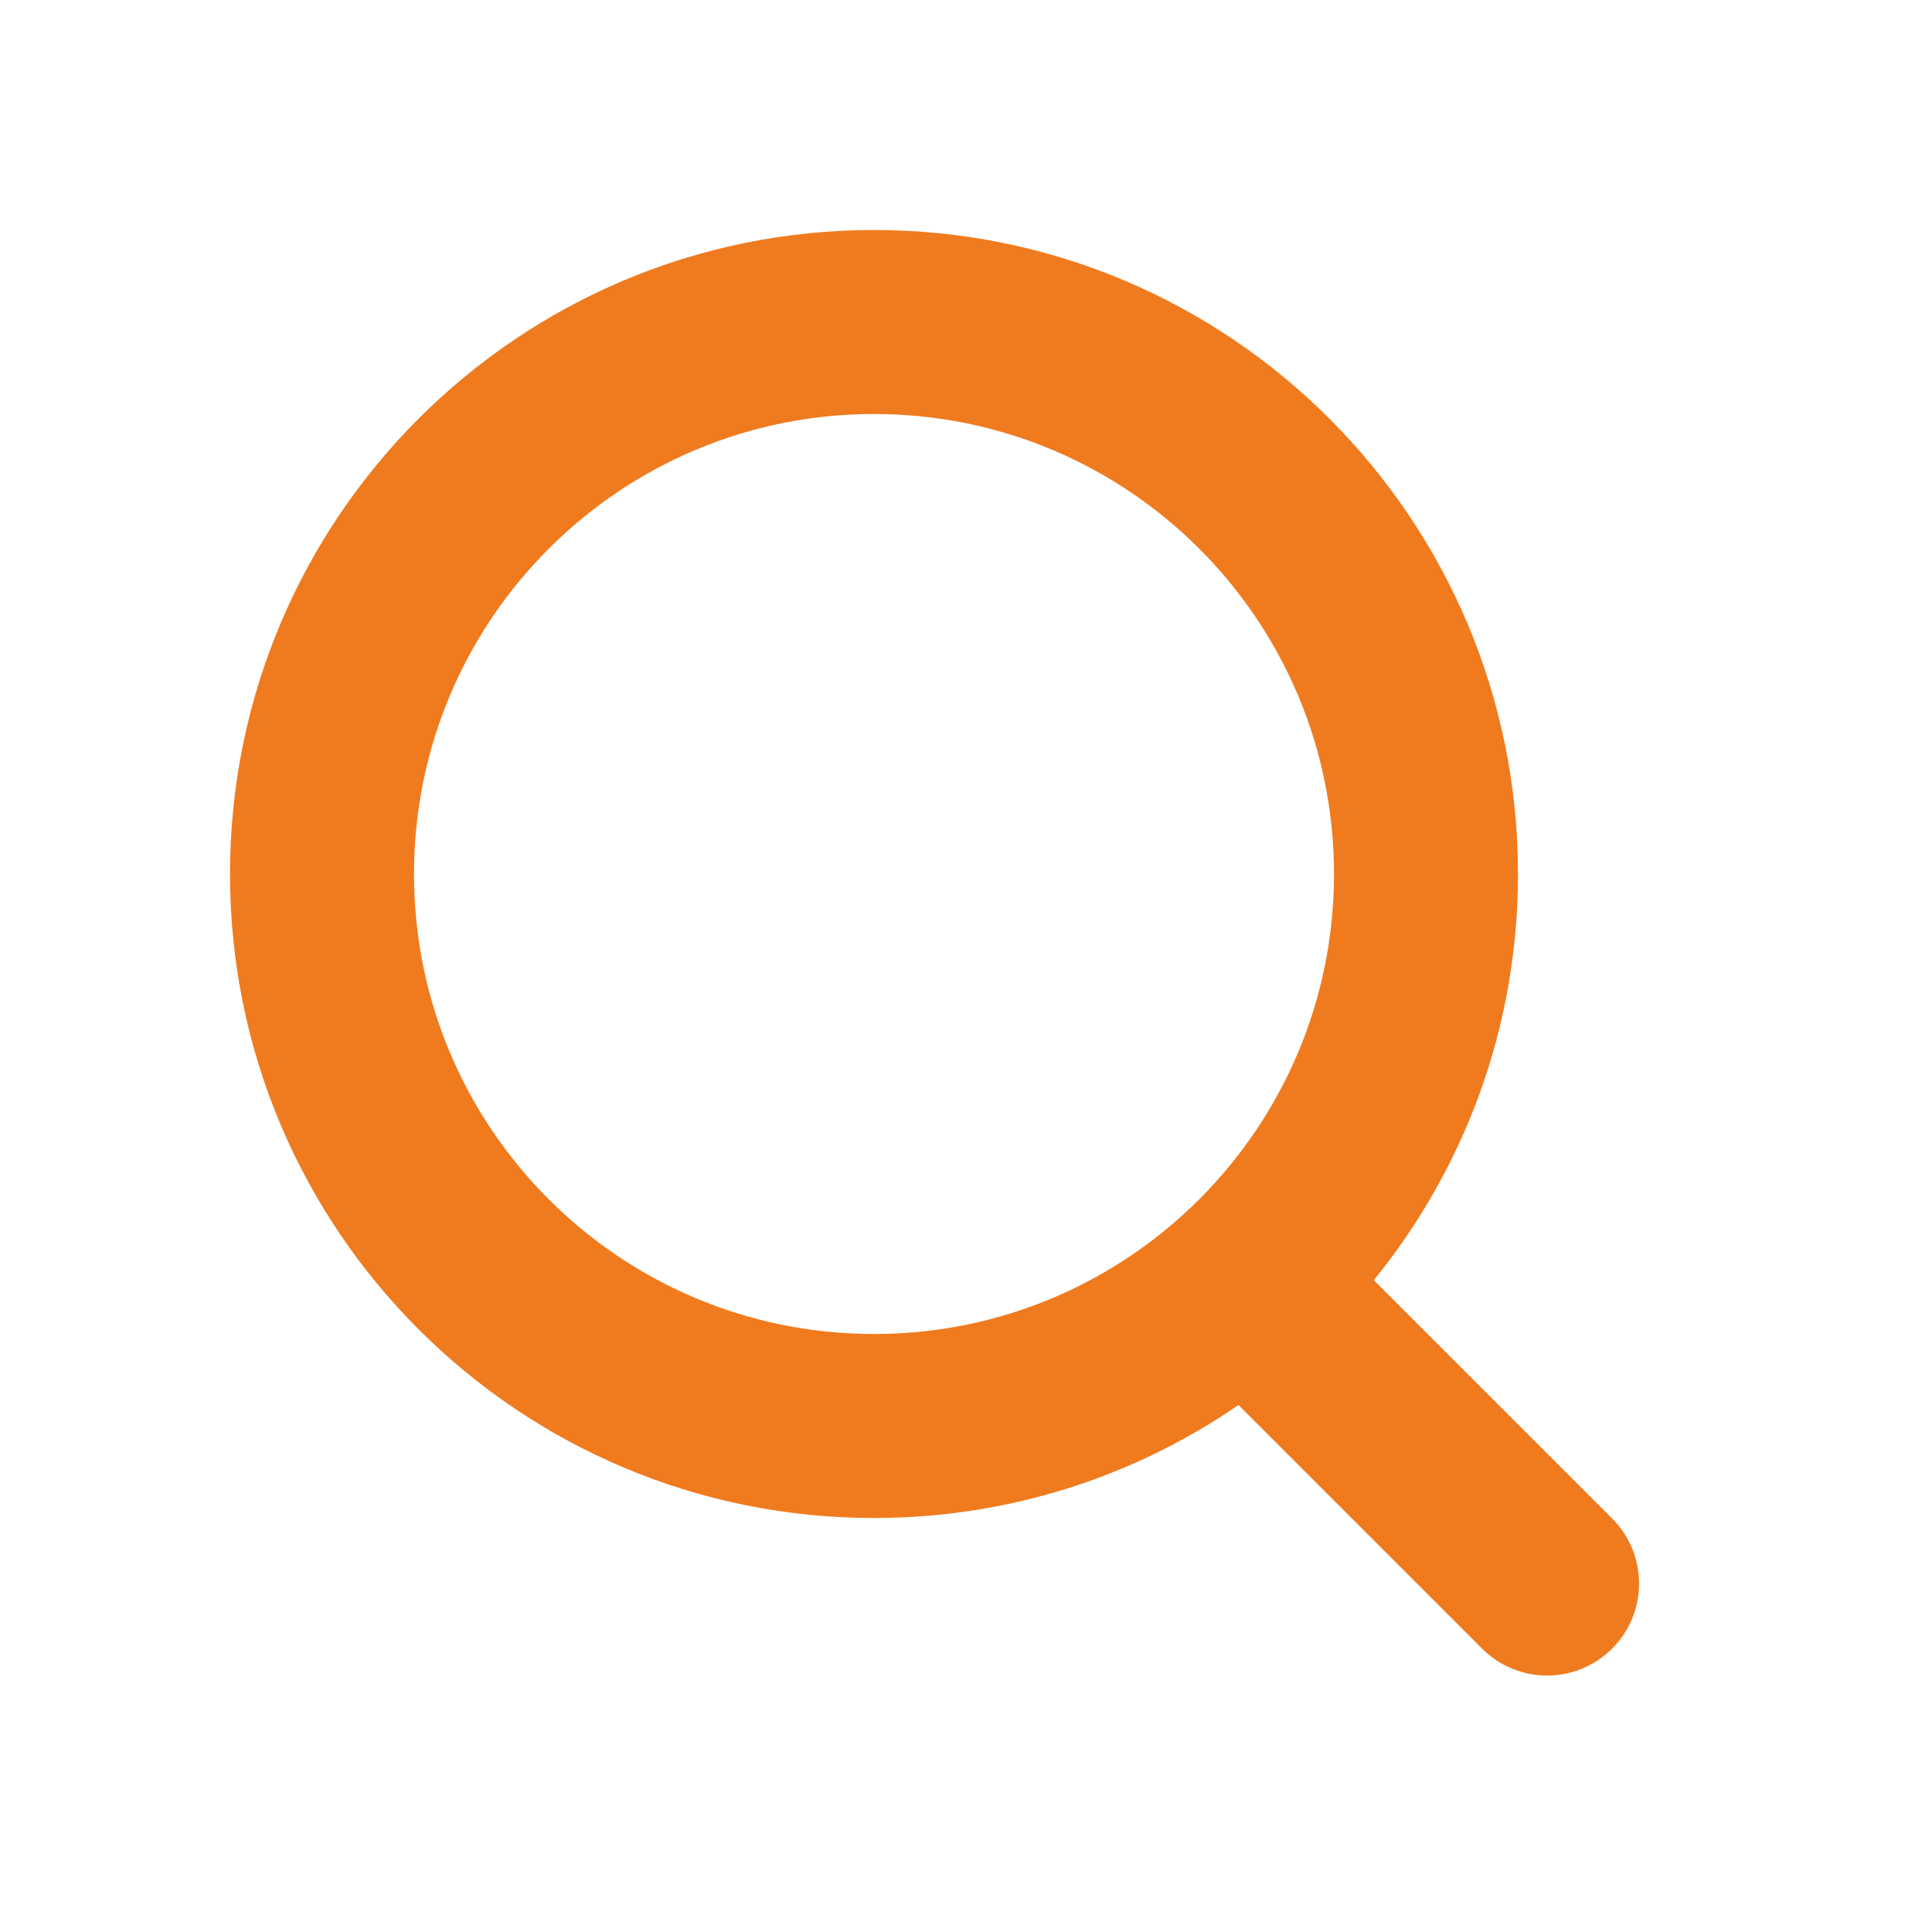 <?xml version="1.0" encoding="UTF-8"?>
<svg width="42px" height="42px" viewBox="0 0 42 42" version="1.1" xmlns="http://www.w3.org/2000/svg" xmlns:xlink="http://www.w3.org/1999/xlink">
    <!-- Generator: Sketch 51.3 (57544) - http://www.bohemiancoding.com/sketch -->
    <title>Search</title>
    <desc>Created with Sketch.</desc>
    <defs></defs>
    <g id="Search" stroke="none" stroke-width="1" fill="none" fill-rule="evenodd">
        <g id="search" transform="translate(1, 1)">
            <rect id="Rectangle-7" x="0" y="0" width="40" height="40"></rect>
            <path d="M18,28 C23.523,28 28,23.523 28,18 C28,12.477 23.523,8 18,8 C12.477,8 8,12.477 8,18 C8,23.523 12.477,28 18,28 Z M28.865,26.83 L34.046,32.01 C34.827,32.791 34.827,34.058 34.046,34.839 C33.265,35.62 31.999,35.62 31.218,34.839 L25.923,29.544 C23.67,31.093 20.941,32 18,32 C10.268,32 4,25.732 4,18 C4,10.268 10.268,4 18,4 C25.732,4 32,10.268 32,18 C32,21.348 30.825,24.421 28.865,26.83 Z" id="Combined-Shape-Copy" fill="#F07B1F" fill-rule="nonzero"></path>
        </g>
    </g>
</svg>